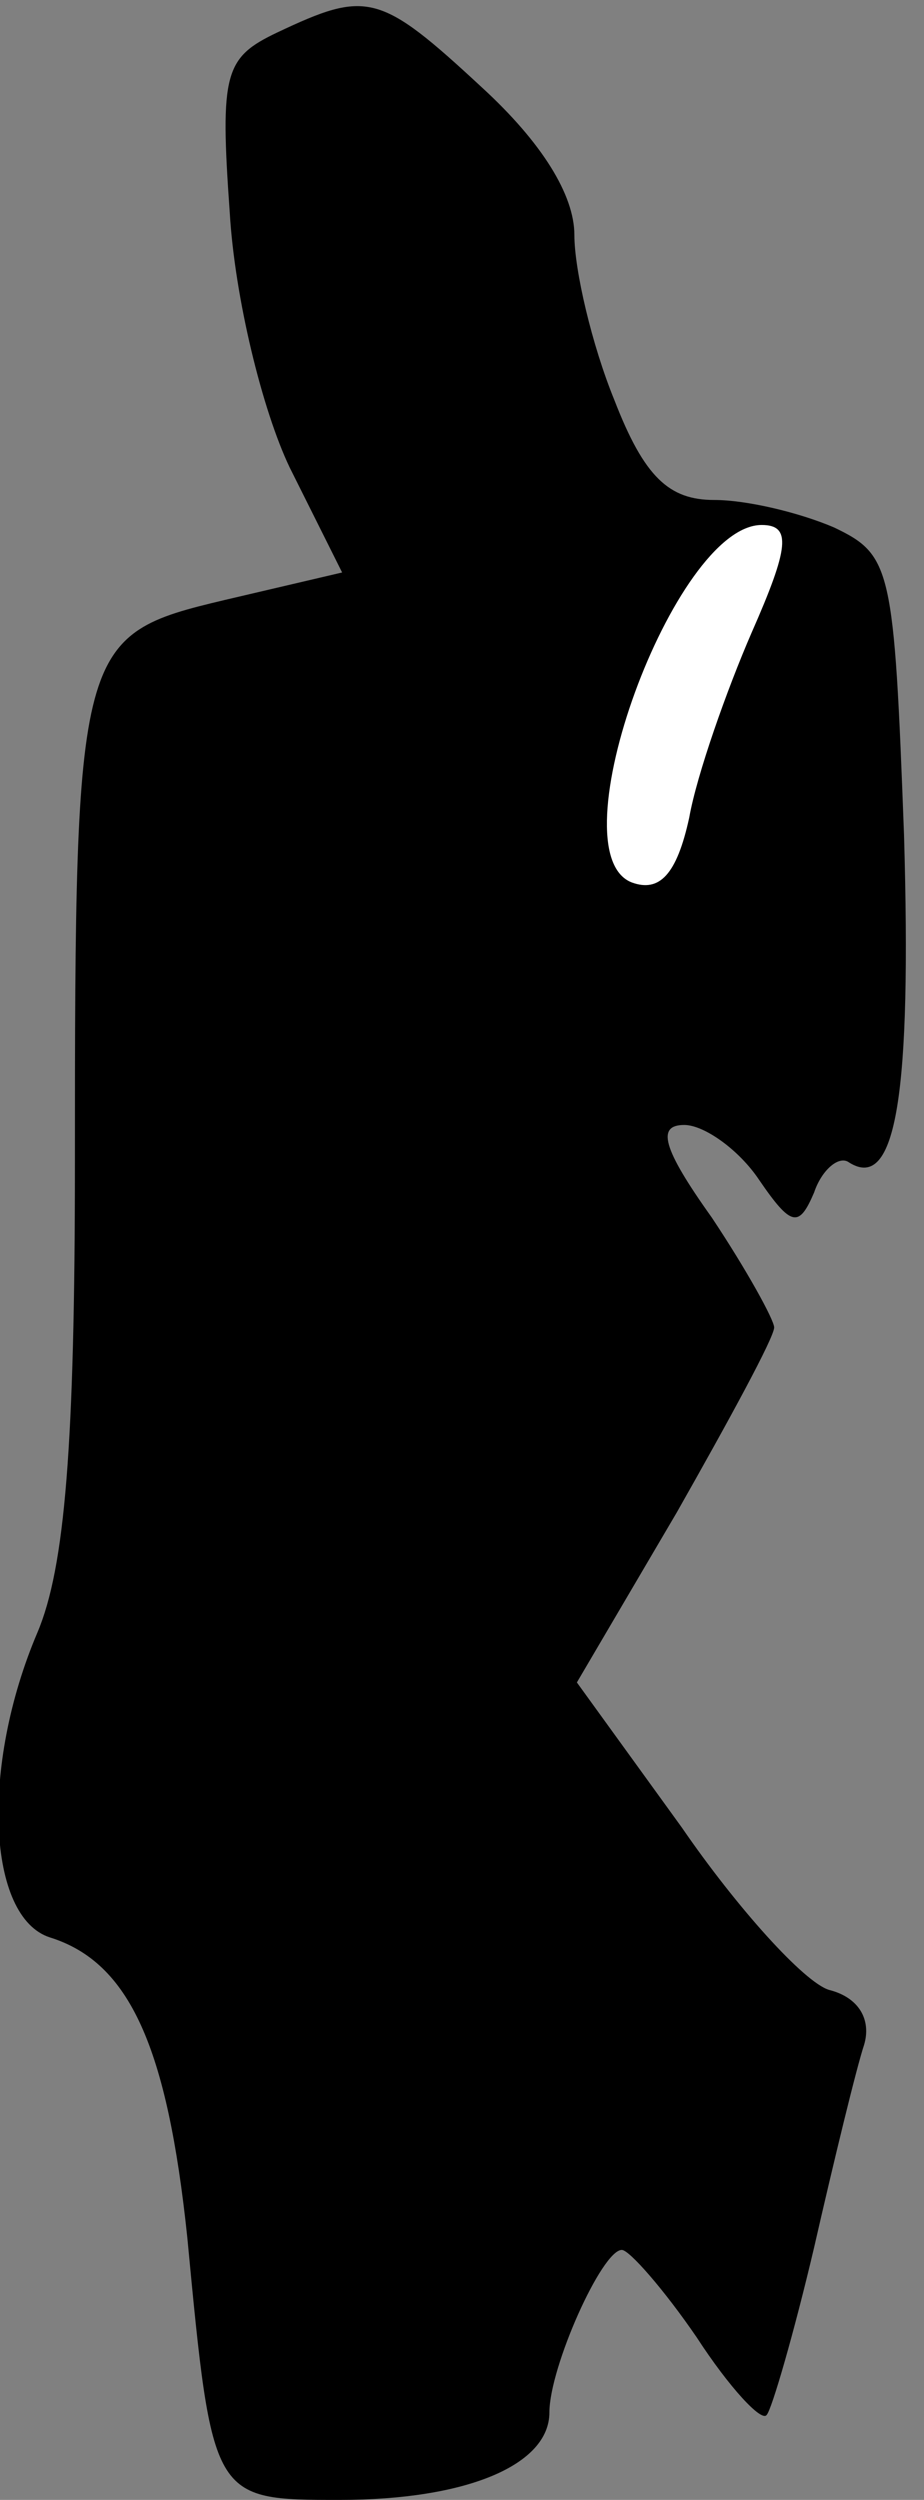 <?xml version="1.0" standalone="no"?>
<!DOCTYPE svg PUBLIC "-//W3C//DTD SVG 20010904//EN"
 "http://www.w3.org/TR/2001/REC-SVG-20010904/DTD/svg10.dtd">
<svg version="1.0" xmlns="http://www.w3.org/2000/svg"
 width="37pt" height="100pt" viewBox="0 0 37 100"
 preserveAspectRatio="xMidYMid meet">
<rect x="0" y="0" width="37" height="100" fill="#808080" stroke="none"/>
<g transform="translate(0,100) scale(0.1,-0.1)"
fill="#000000" stroke="none">
<path fill="#000000" stroke="none" d="M111 987 c-21 -10 -23 -16 -19 -72 2
-34 13 -79 24 -102 l21 -42 -47 -11 c-59 -14 -60 -17 -60 -225 0 -113 -4 -162
-15 -188 -23 -54 -20 -114 5 -122 32 -10 47 -44 55 -120 10 -105 10 -105 61
-105 51 0 84 14 84 35 0 18 21 65 29 65 3 0 17 -16 30 -35 13 -20 26 -34 28
-31 2 2 11 33 19 67 8 35 17 72 20 81 3 10 -2 19 -14 22 -10 3 -37 33 -59 65
l-42 58 40 68 c21 37 39 70 39 74 0 3 -11 23 -25 44 -20 28 -22 37 -11 37 8 0
22 -10 30 -22 13 -19 16 -19 22 -5 3 9 10 15 14 12 19 -12 25 28 22 131 -4
107 -5 112 -28 123 -14 6 -35 11 -48 11 -18 0 -28 9 -40 40 -9 22 -16 52 -16
66 0 16 -13 37 -37 59 -41 38 -46 39 -82 22z"/>
<path fill="#ffffff" stroke="none" d="M301 747 c-10 -23 -22 -57 -25 -74 -5
-23 -12 -30 -23 -26 -31 12 17 143 52 143 12 0 11 -9 -4 -43z"/>
</g>
</svg>
